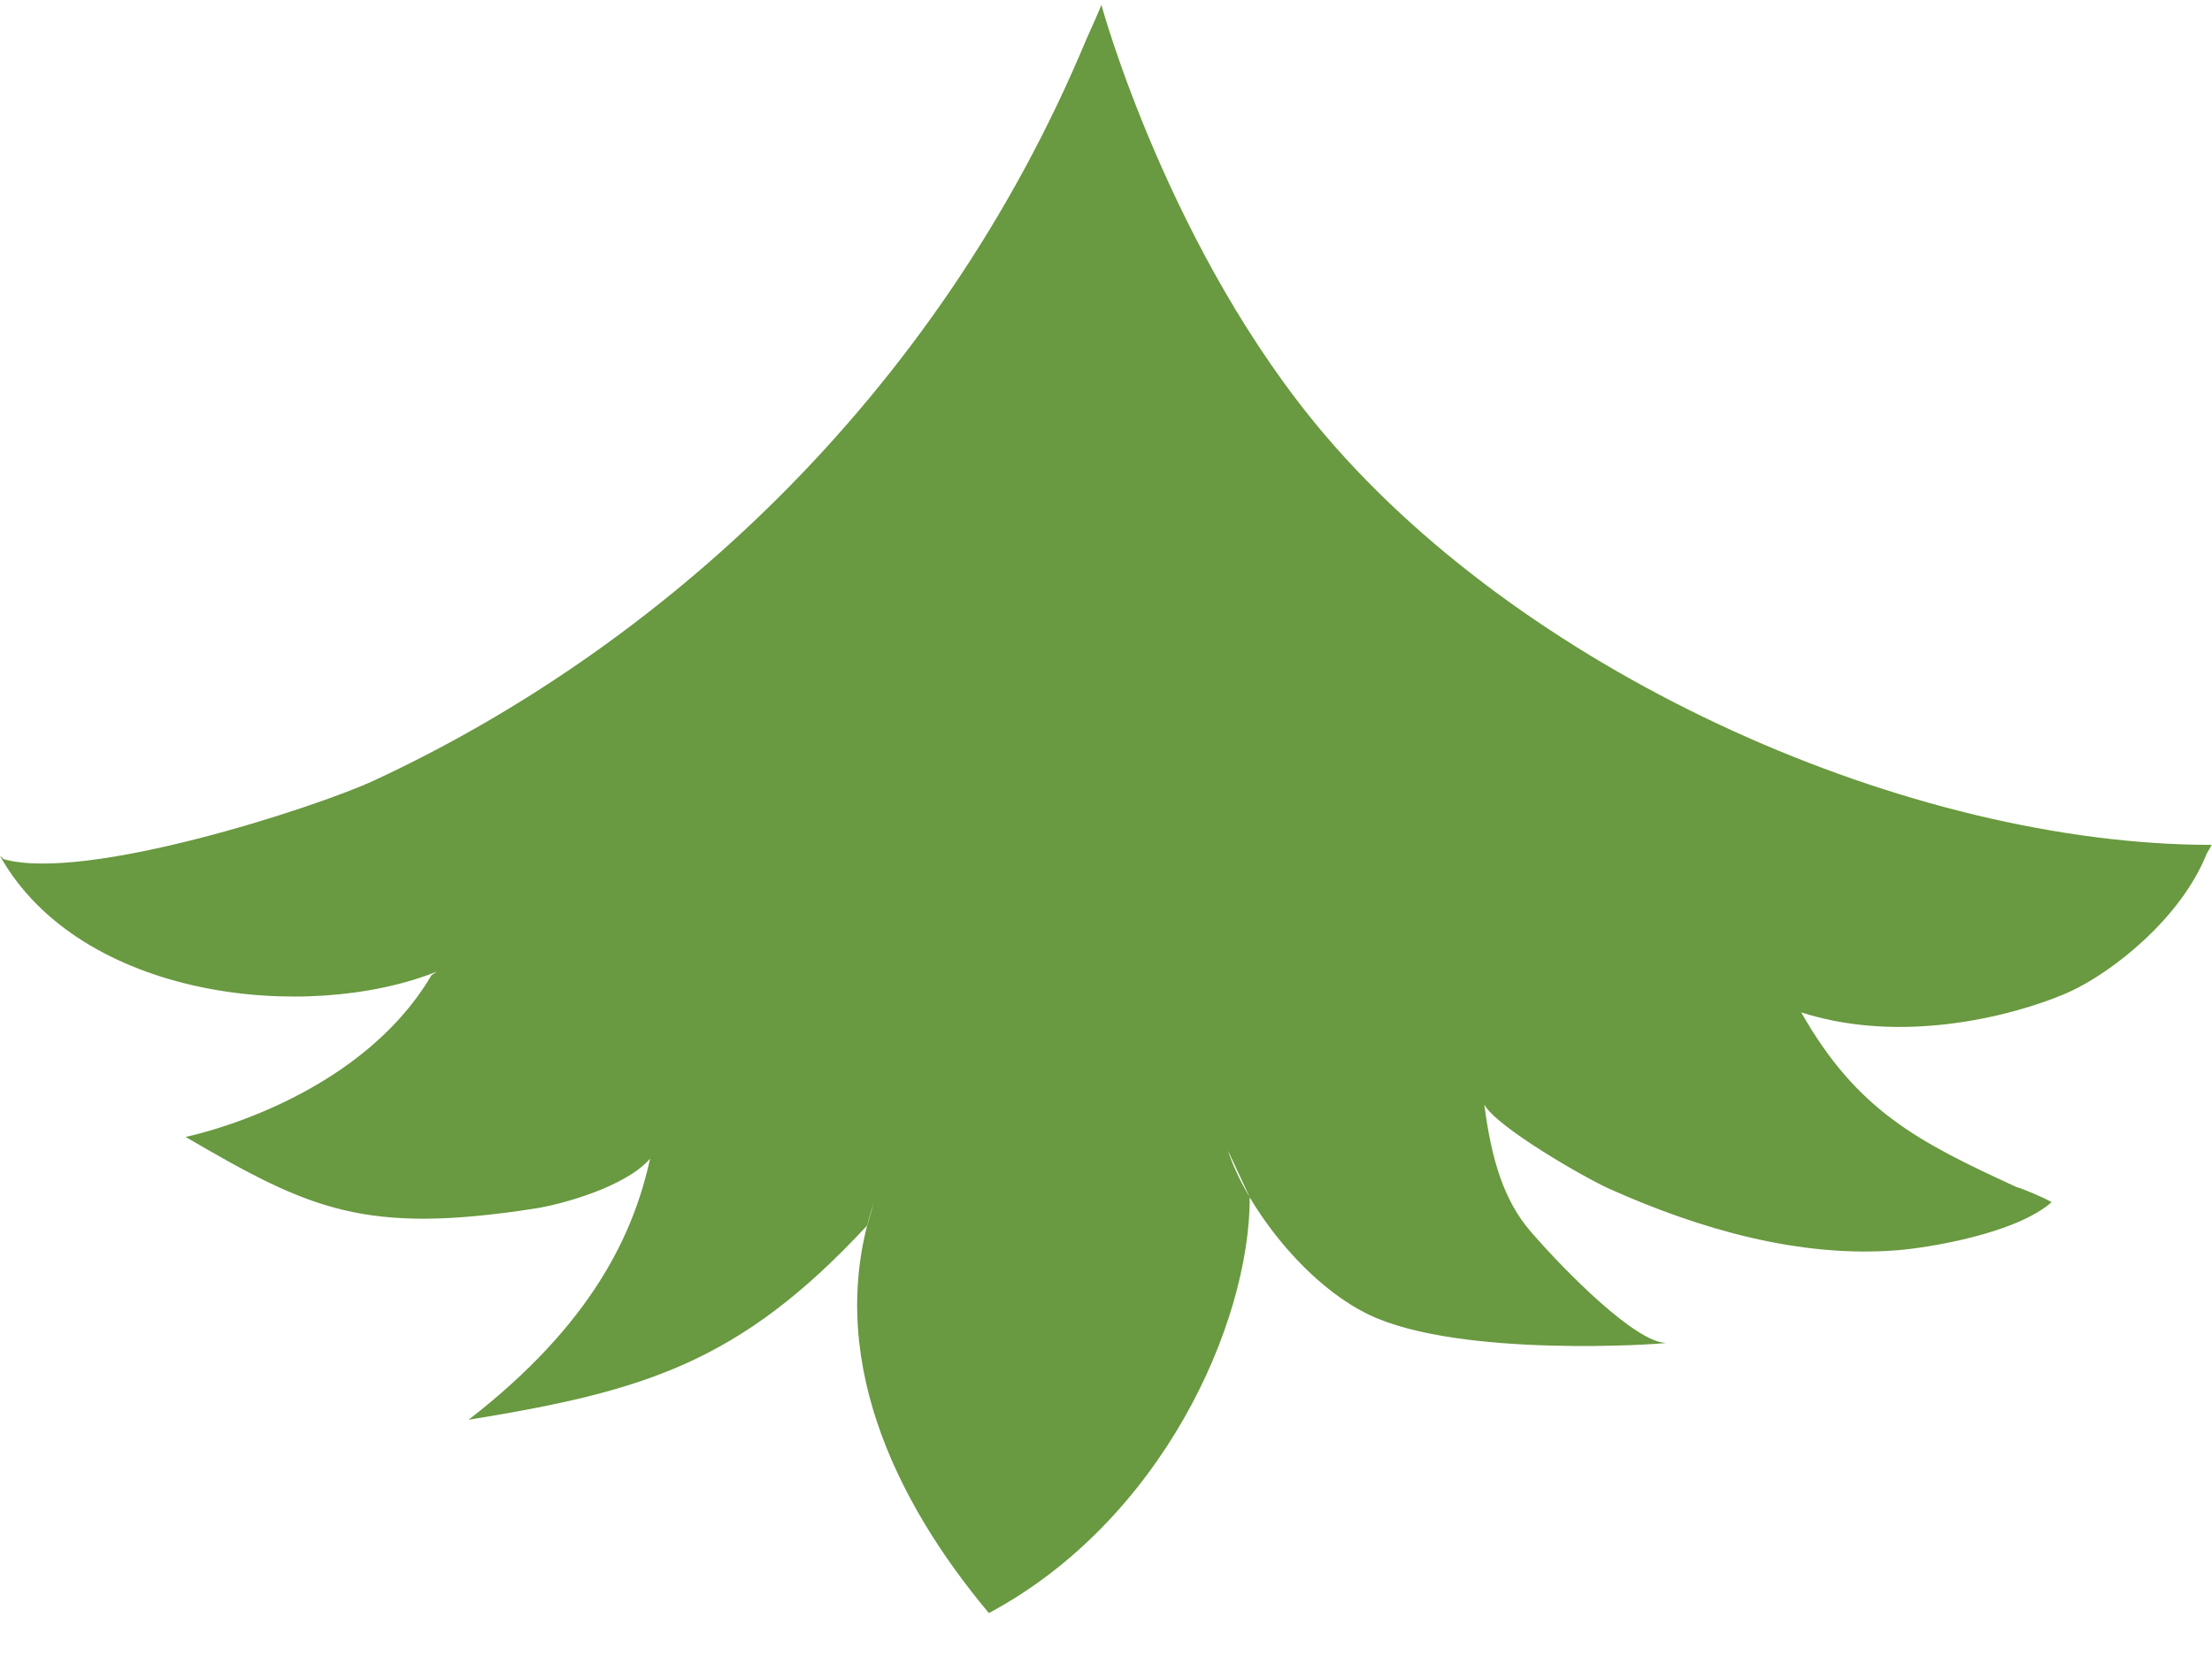 <?xml version="1.0" encoding="UTF-8" standalone="no"?>
<!DOCTYPE svg PUBLIC "-//W3C//DTD SVG 1.1//EN" "http://www.w3.org/Graphics/SVG/1.1/DTD/svg11.dtd">
<svg width="100%" height="100%" viewBox="0 0 400 301" version="1.1" xmlns="http://www.w3.org/2000/svg" xmlns:xlink="http://www.w3.org/1999/xlink" xml:space="preserve" xmlns:serif="http://www.serif.com/" style="fill-rule:evenodd;clip-rule:evenodd;stroke-linejoin:round;stroke-miterlimit:2;">
    <g transform="matrix(1,0,0,1,0,-586)">
        <g id="treepart2" transform="matrix(0.882,0,0,0.945,93.093,114.497)">
            <rect x="-105.555" y="499.74" width="453.548" height="317.491" style="fill:none;"/>
            <clipPath id="_clip1">
                <rect x="-105.555" y="499.74" width="453.548" height="317.491"/>
            </clipPath>
            <g clip-path="url(#_clip1)">
                <g transform="matrix(0.604,0,0,0.673,-459.429,281.027)">
                    <path d="M1010.12,664.315C1010.12,700.527 980.062,756.331 921.567,782.535C889.379,750.347 865.491,708.637 882.496,665.888L880.339,672.221C836.928,711.53 804.201,719.484 744.953,727.561C786.903,700.356 800.991,674.704 806.565,653.291C798.3,661.349 776.419,666.329 767.656,667.469C709.467,675.036 691.021,667.724 648.886,647.124C648.886,647.124 706.899,637.393 732.391,601.102L734.232,600.104C689.808,614.912 613.032,607.796 585.832,567.123L587.122,568.13C615.028,574.757 693.31,553.356 712.772,545.801C808.252,508.733 903.464,438.047 954.699,334.889C954.699,334.889 957.762,329.275 959.782,325.177C959.637,325.056 982.733,395.55 1035.87,447.731C1105.98,516.581 1234.62,564.071 1336.67,564.071L1334.96,566.559C1326.04,585.259 1302.64,600.284 1288.97,605.635C1276.36,610.572 1235.52,621.951 1197.31,611.715C1216.33,639.772 1237.17,648.581 1270.36,661.371C1272.06,661.746 1279.08,664.106 1282.32,665.68C1269.93,674.753 1240.16,678.648 1230.15,679.337C1196.82,681.631 1162.62,673.295 1132.28,661.919C1123.92,658.785 1094.03,644.419 1089.74,637.949C1092.14,653.481 1096.31,665.178 1105.55,674.11C1117.36,685.528 1141.26,705.705 1151.5,705.705C1150.2,706.042 1081.62,710.043 1050.8,697.772C1028.76,688.999 1008.7,666.565 1002.72,651.009" style="fill:rgb(105,153,64);"/>
                </g>
            </g>
        </g>
    </g>
</svg>
